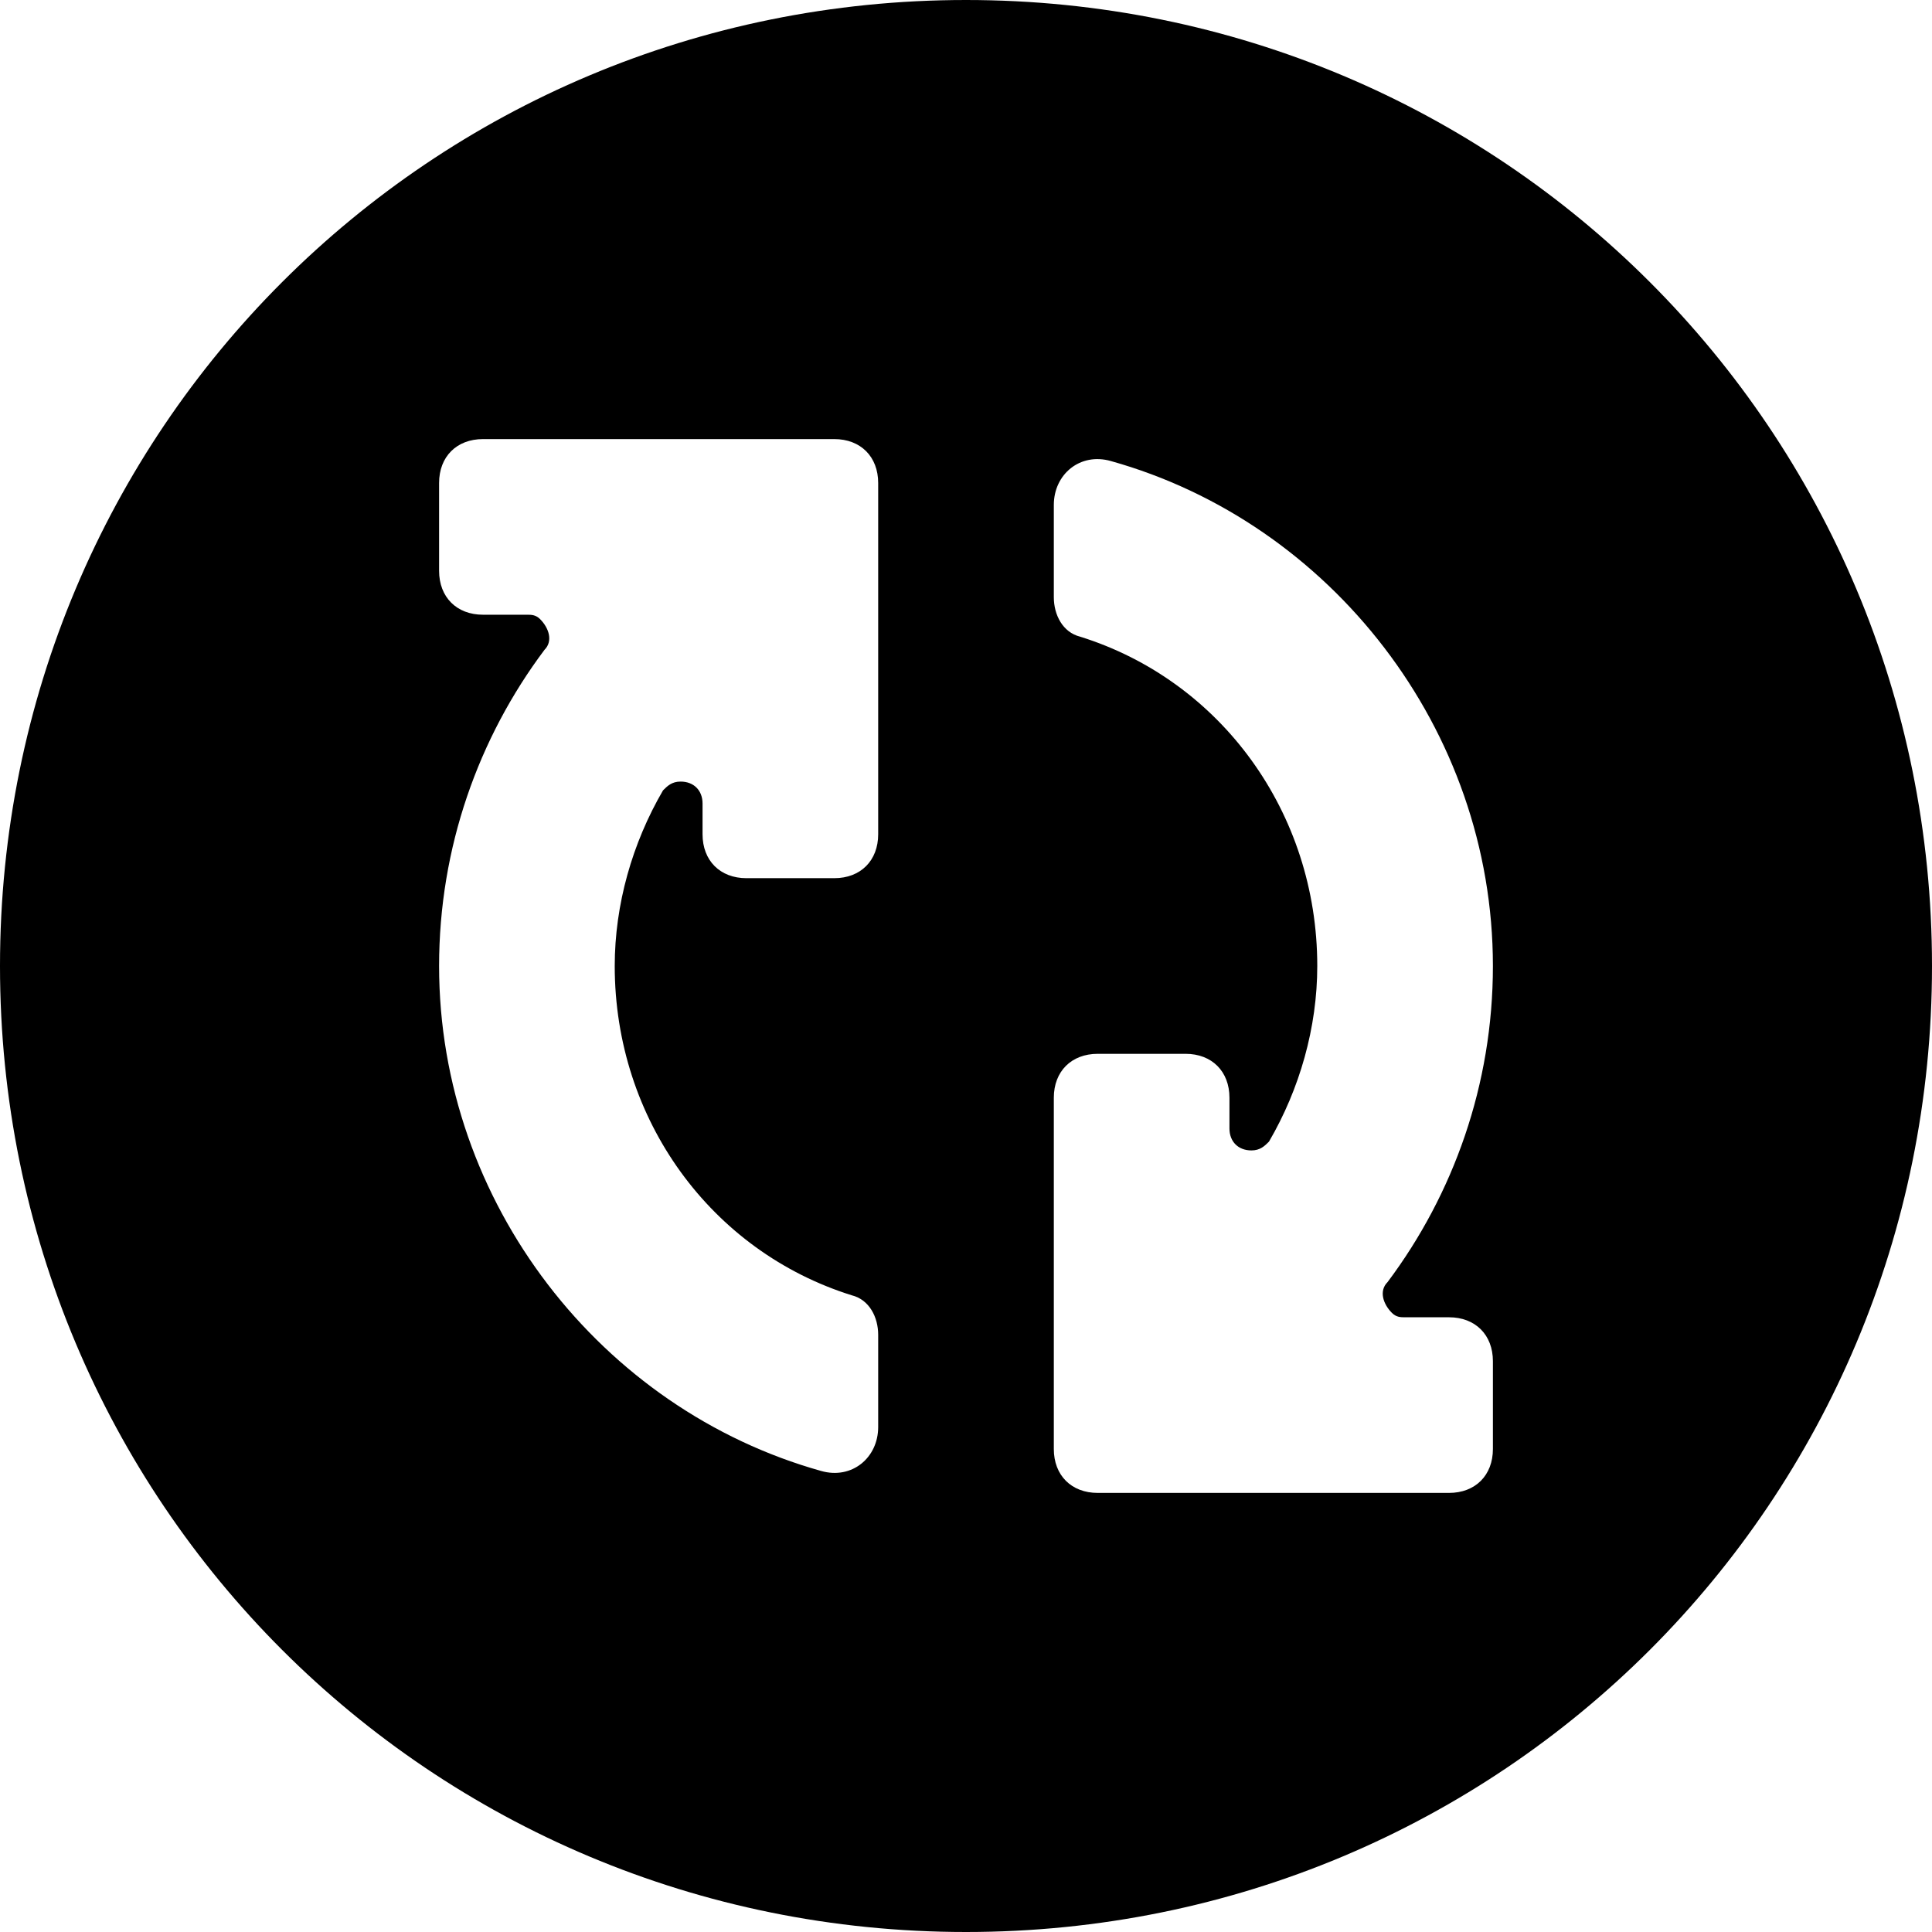 <?xml version='1.0' encoding='iso-8859-1'?>
<svg version="1.1" xmlns="http://www.w3.org/2000/svg" viewBox="0 0 44 44" xmlns:xlink="http://www.w3.org/1999/xlink" enable-background="new 0 0 44 44">
  <path d="m22,0c-12.2,0-22,9.8-22,22s9.8,22 22,22 22-9.8 22-22-9.8-22-22-22zm-2,19c0,0.6-0.4,1-1,1h-2c-0.6,0-1-0.4-1-1v-0.7c0-0.3-0.2-0.5-0.5-0.5-0.2,0-0.3,0.1-0.4,0.2-0.7,1.2-1.1,2.6-1.1,4 0,3.5 2.2,6.5 5.4,7.5 0.4,0.1 0.6,0.5 0.6,0.9v2.1c0,0.7-0.6,1.2-1.3,1-5-1.4-8.7-6.1-8.7-11.5 0-2.7 0.9-5.2 2.4-7.2 0.2-0.2 0.1-0.5-0.1-0.7-0.1-0.1-0.2-0.1-0.3-0.1h-1c-0.6,0-1-0.4-1-1v-2c0-0.6 0.4-1 1-1h8c0.6,0 1,0.4 1,1v8zm11.6,10.2c-0.2,0.2-0.1,0.5 0.1,0.7 0.1,0.1 0.2,0.1 0.3,0.1h1c0.6,0 1,0.4 1,1v2c0,0.6-0.4,1-1,1h-8c-0.6,0-1-0.4-1-1v-8c0-0.6 0.4-1 1-1h2c0.6,0 1,0.4 1,1v0.7c0,0.3 0.2,0.5 0.5,0.5 0.2,0 0.3-0.1 0.4-0.2 0.7-1.2 1.1-2.6 1.1-4 0-3.5-2.2-6.5-5.4-7.5-0.4-0.1-0.6-0.5-0.6-0.9v-2.1c0-0.7 0.6-1.2 1.3-1 5,1.4 8.7,6.1 8.7,11.5 0,2.7-0.9,5.2-2.4,7.2z"/>
</svg>
